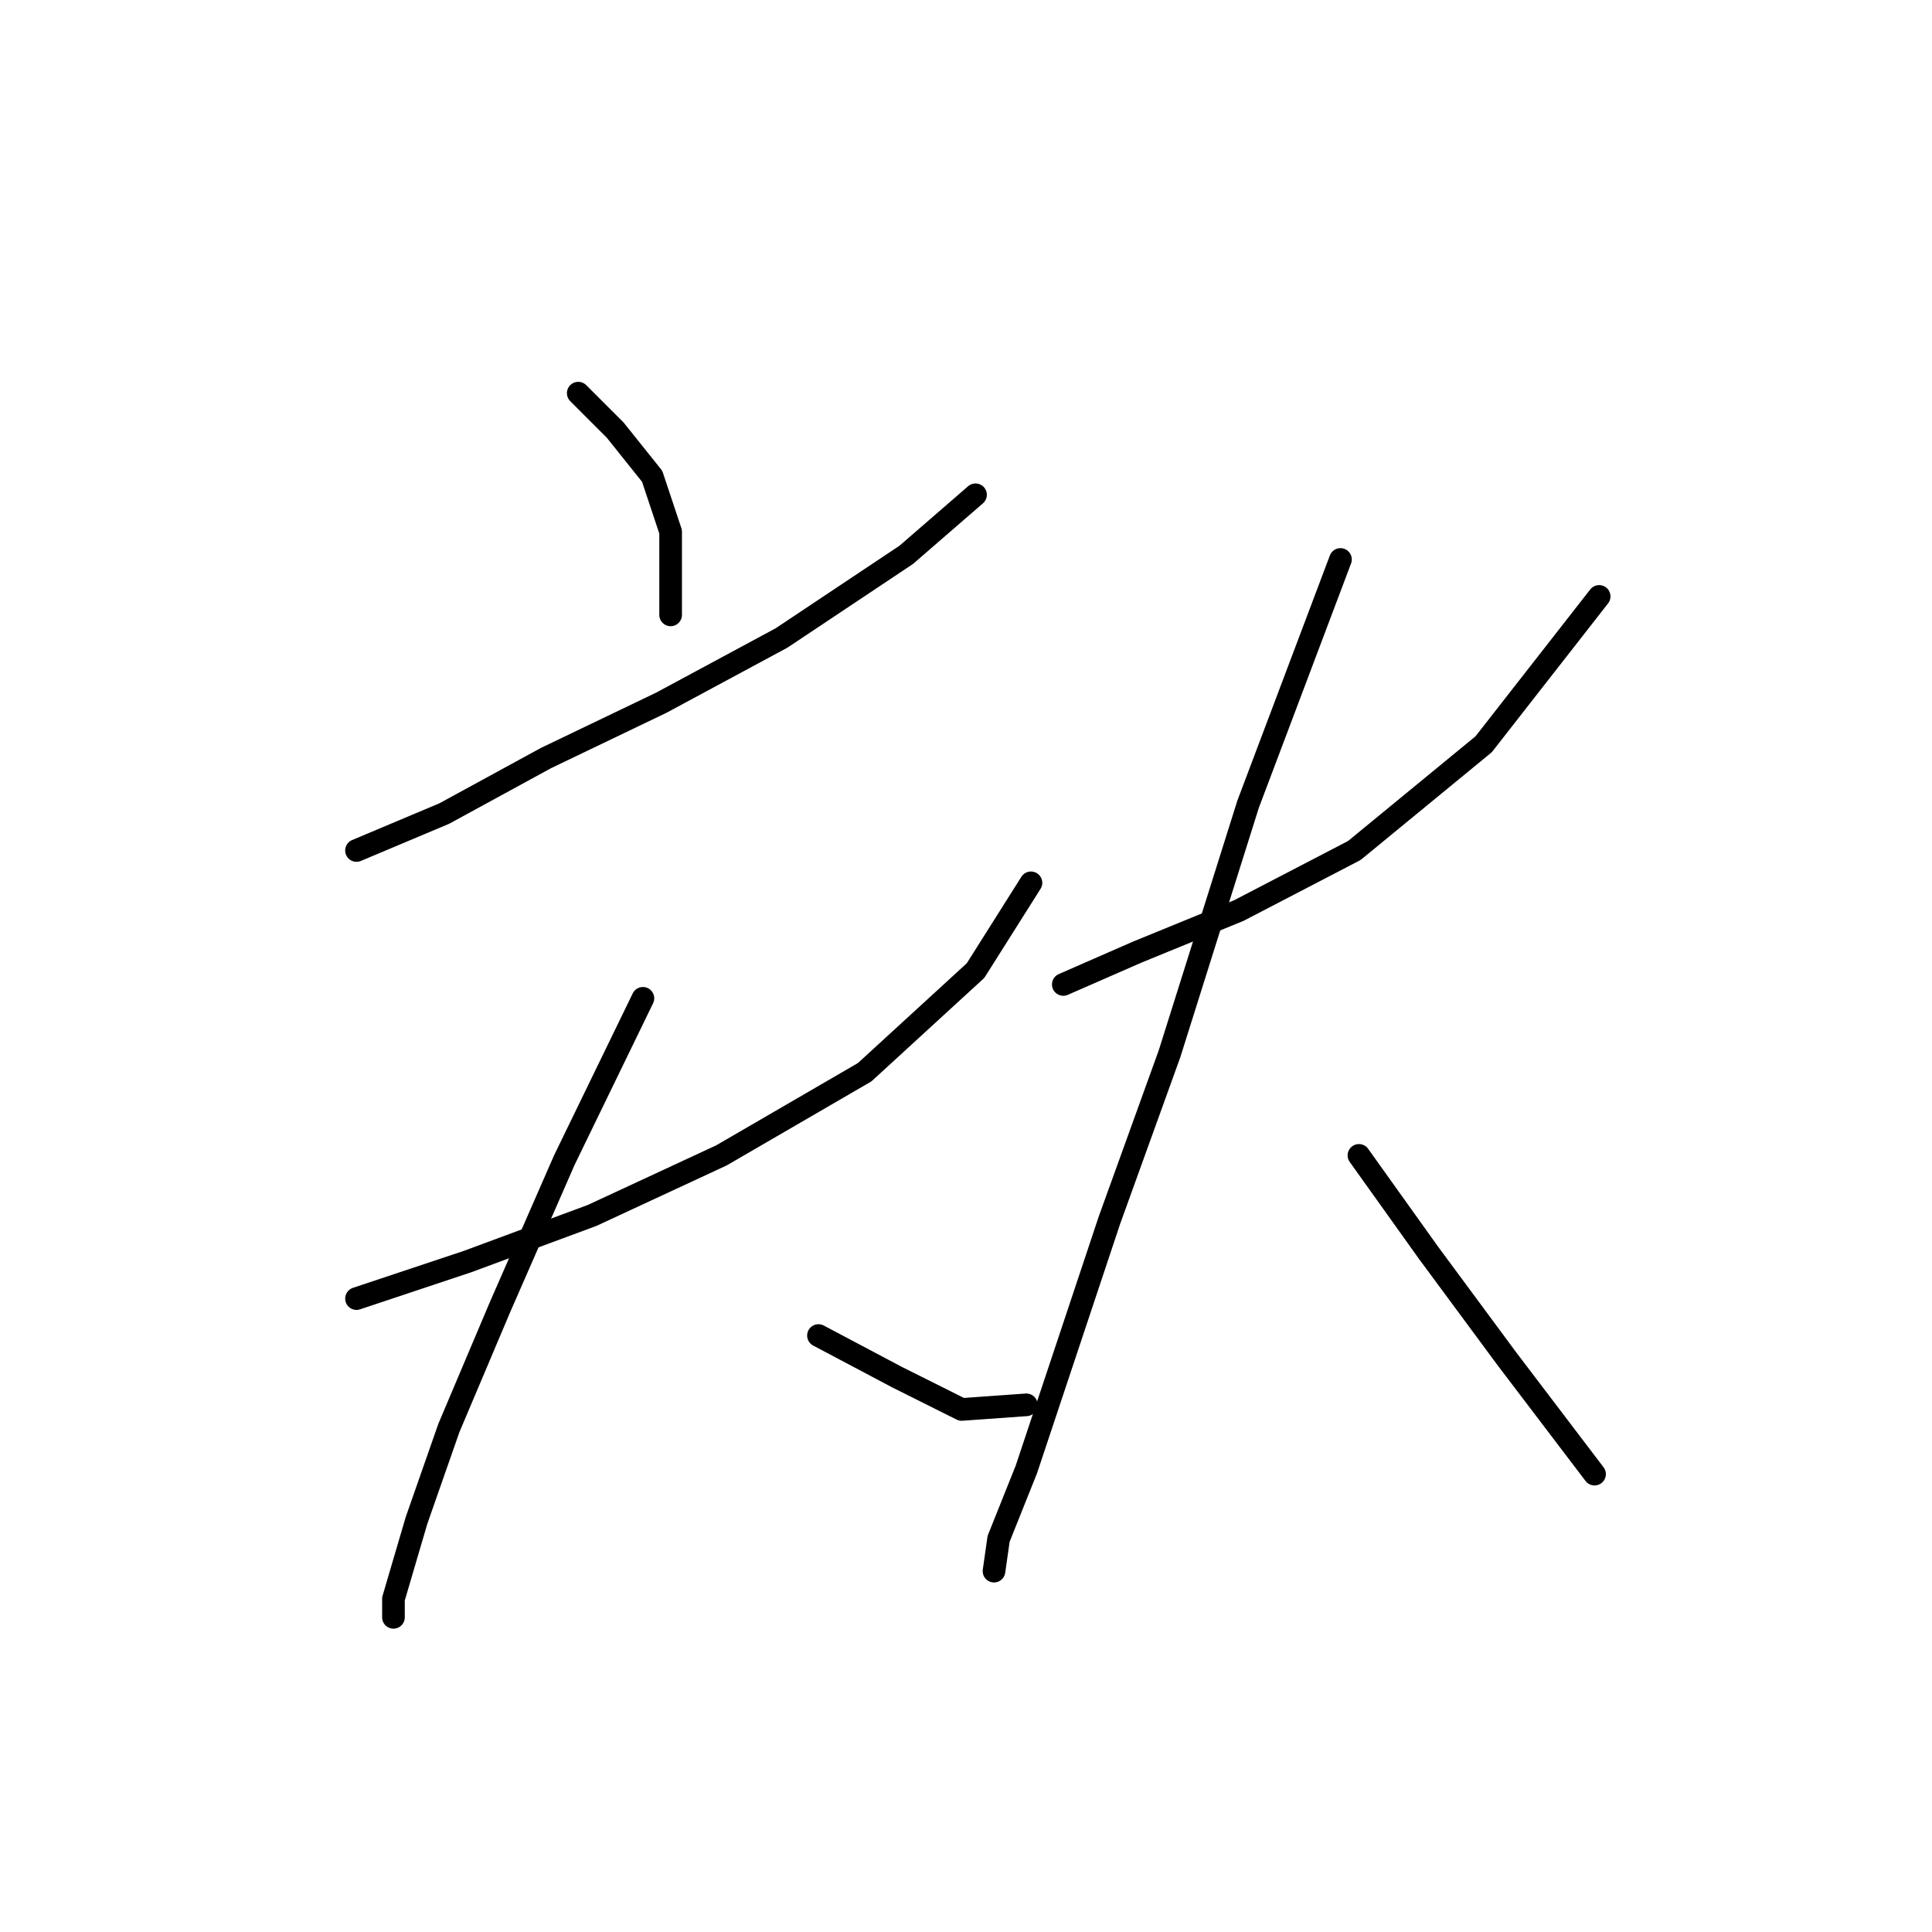 <?xml version="1.0" standalone="no"?>
    <svg width="256" height="256" xmlns="http://www.w3.org/2000/svg" version="1.1">
    <polyline stroke="black" stroke-width="3" stroke-linecap="round" fill="transparent" stroke-linejoin="round" points="76.62 52.095 81.517 56.992 86.414 63.113 88.862 70.459 88.862 81.477 88.862 81.477 " />
        <polyline stroke="black" stroke-width="3" stroke-linecap="round" fill="transparent" stroke-linejoin="round" points="47.238 112.695 58.869 107.798 72.335 100.452 87.638 93.107 103.553 84.537 120.08 73.519 129.262 65.562 129.262 65.562 " />
        <polyline stroke="black" stroke-width="3" stroke-linecap="round" fill="transparent" stroke-linejoin="round" points="47.238 172.07 61.929 167.173 78.456 161.052 95.595 153.094 114.571 142.076 129.262 128.61 136.607 116.979 136.607 116.979 " />
        <polyline stroke="black" stroke-width="3" stroke-linecap="round" fill="transparent" stroke-linejoin="round" points="85.189 132.282 74.784 153.706 66.214 173.294 59.481 189.209 55.196 201.451 52.135 211.857 52.135 214.305 52.135 214.305 " />
        <polyline stroke="black" stroke-width="3" stroke-linecap="round" fill="transparent" stroke-linejoin="round" points="108.45 176.966 118.856 182.475 127.425 186.76 135.995 186.148 135.995 186.148 " />
        <polyline stroke="black" stroke-width="3" stroke-linecap="round" fill="transparent" stroke-linejoin="round" points="140.892 130.446 150.686 126.161 164.152 120.652 179.455 112.695 196.594 98.616 211.897 79.028 211.897 79.028 " />
        <polyline stroke="black" stroke-width="3" stroke-linecap="round" fill="transparent" stroke-linejoin="round" points="177.619 74.131 165.376 106.573 154.97 139.628 147.013 161.664 140.892 180.027 135.995 194.718 132.322 203.899 131.71 208.184 131.71 208.184 " />
        <polyline stroke="black" stroke-width="3" stroke-linecap="round" fill="transparent" stroke-linejoin="round" points="180.067 153.094 189.249 165.948 199.655 180.027 211.285 195.33 211.285 195.33 " />
        </svg>